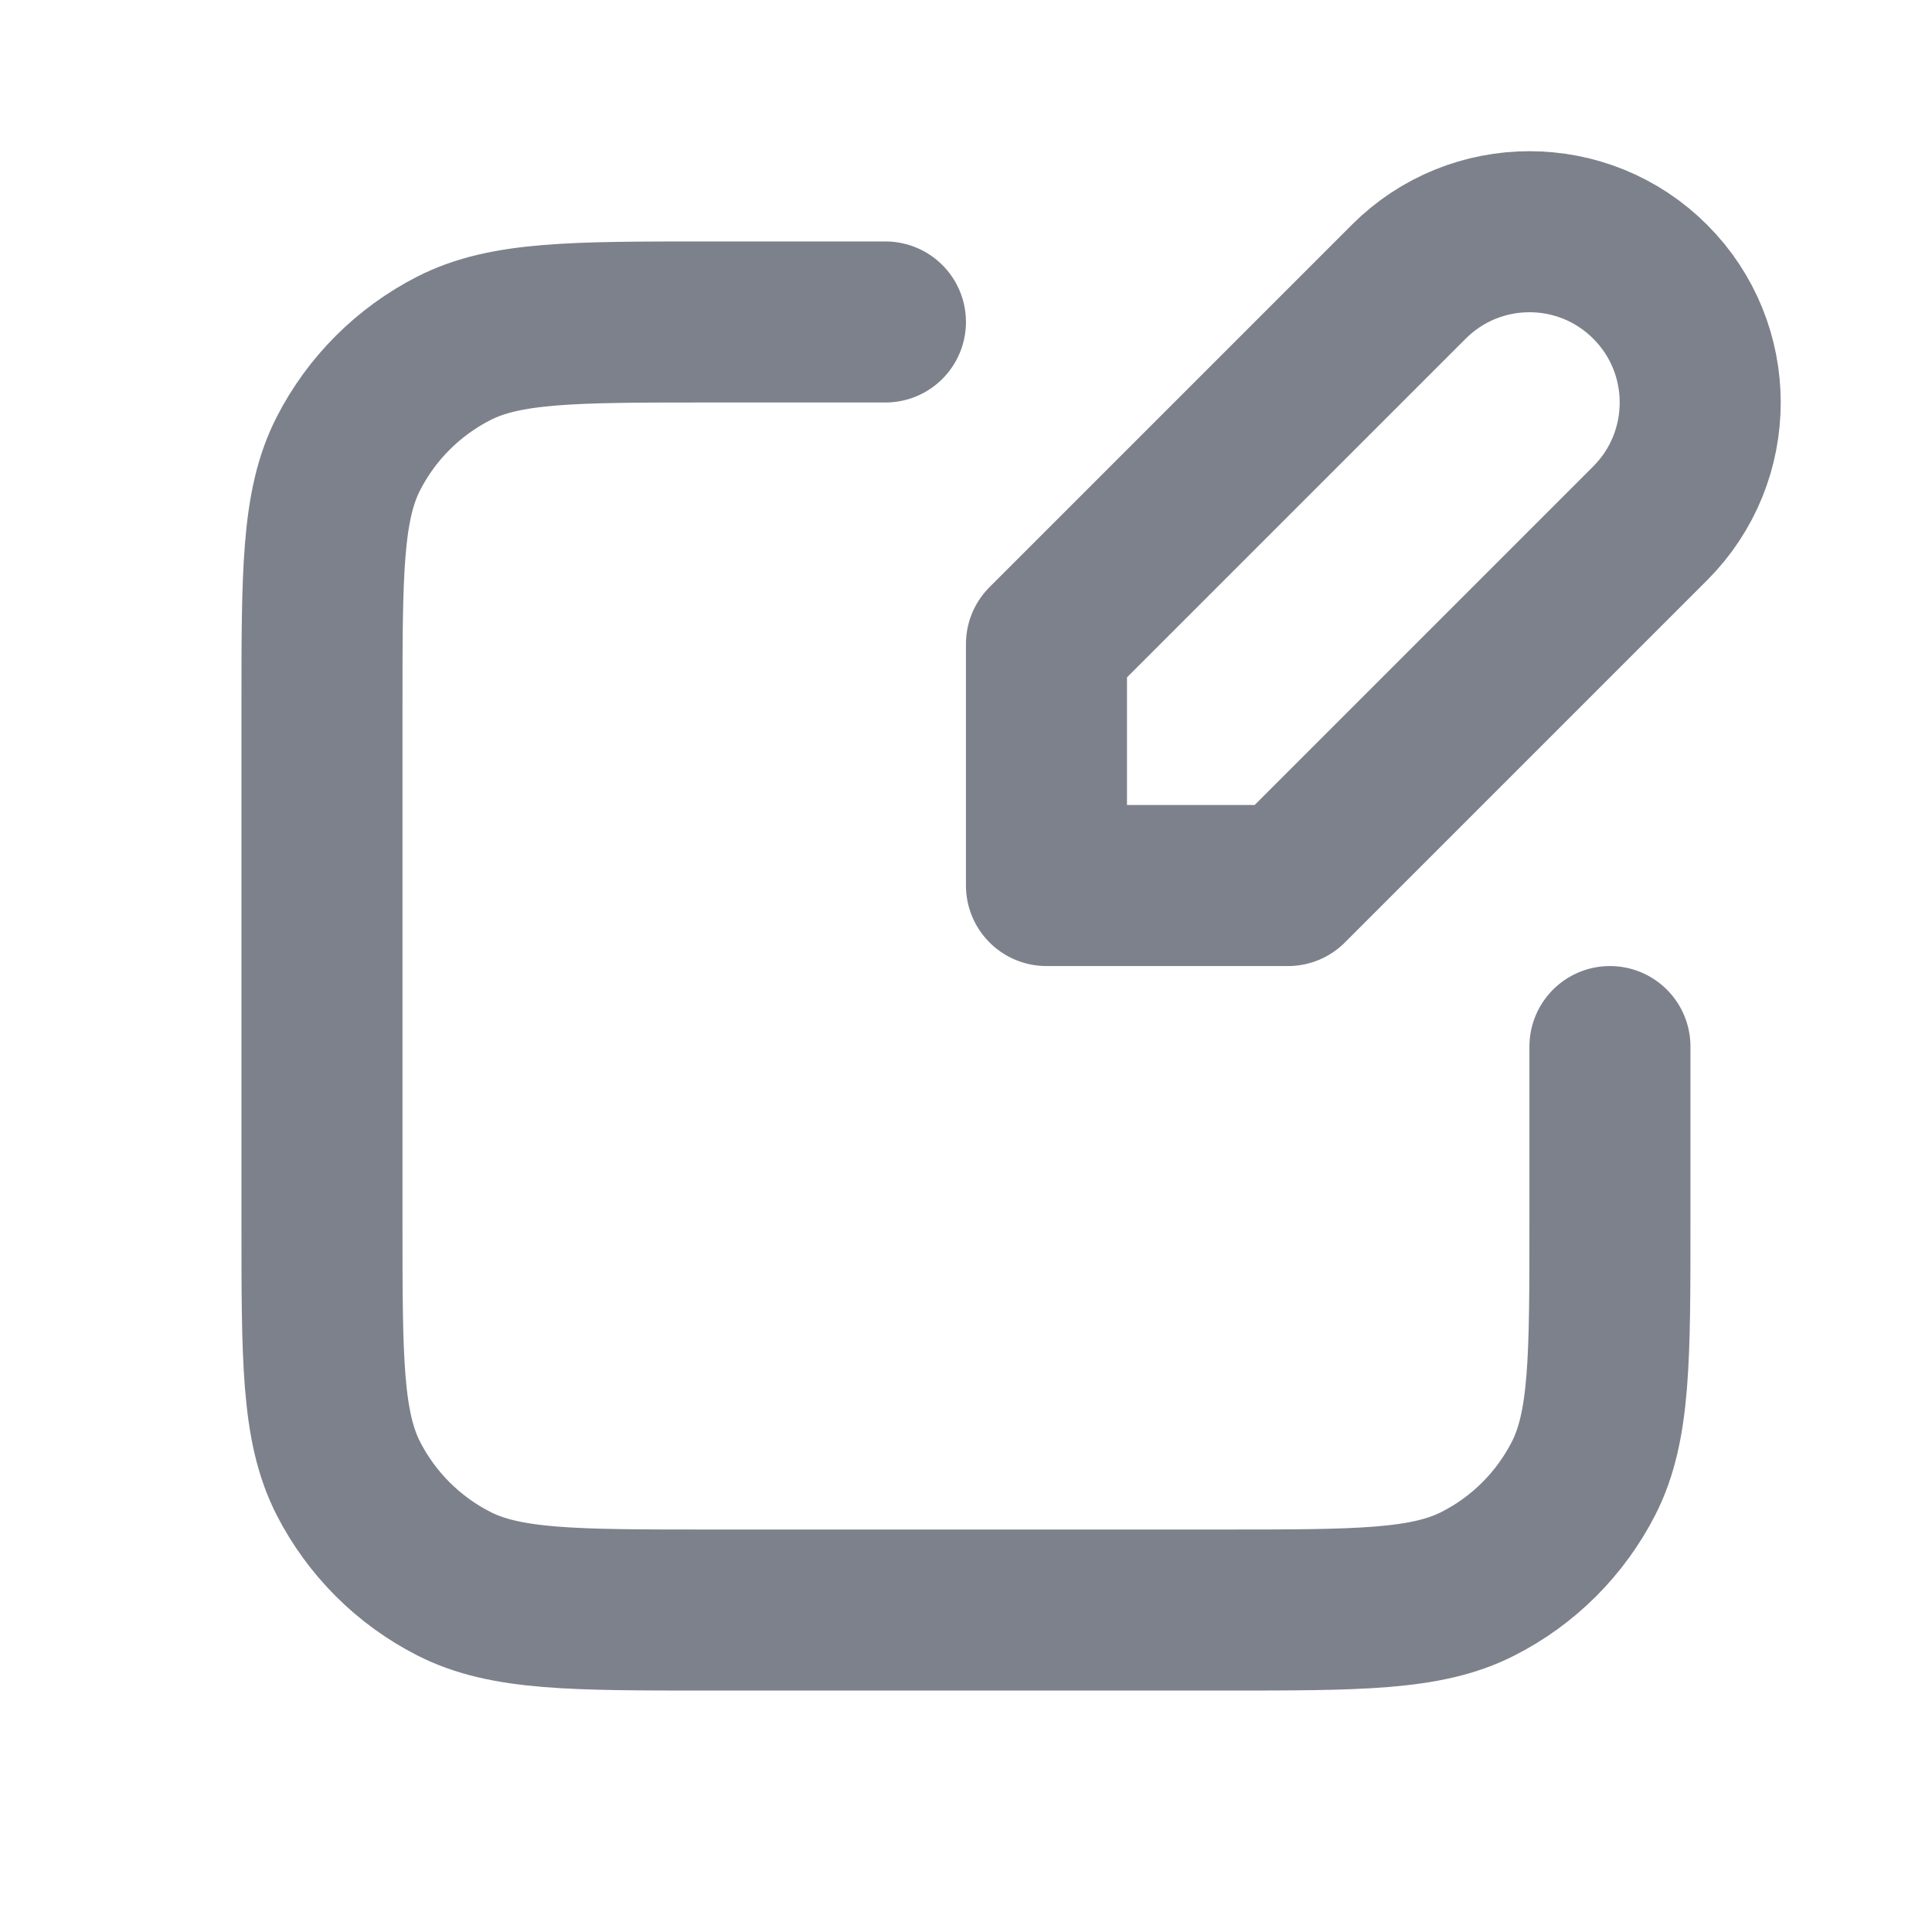<svg width="20" height="20" viewBox="0 0 20 20" fill="none" xmlns="http://www.w3.org/2000/svg">
<g id="edit-small-2" opacity="0.55">
<path id="vector" d="M9.166 3.333H7.333C5.933 3.333 5.233 3.333 4.698 3.606C4.228 3.846 3.845 4.228 3.605 4.699C3.333 5.233 3.333 5.933 3.333 7.333V12.667C3.333 14.067 3.333 14.767 3.605 15.302C3.845 15.772 4.228 16.155 4.698 16.394C5.233 16.667 5.933 16.667 7.333 16.667H12.666C14.066 16.667 14.767 16.667 15.301 16.394C15.772 16.155 16.154 15.772 16.394 15.302C16.666 14.767 16.666 14.067 16.666 12.667V10.834" stroke="#12192B" stroke-width="1.667" stroke-linecap="round" stroke-linejoin="round"/>
<path id="vector_2" d="M10.833 9.167V6.667L14.583 2.917C15.273 2.226 16.393 2.226 17.083 2.917C17.773 3.607 17.773 4.726 17.083 5.417L13.333 9.167H10.833Z" stroke="#12192B" stroke-width="1.667" stroke-linecap="round" stroke-linejoin="round"/>
</g>
</svg>
